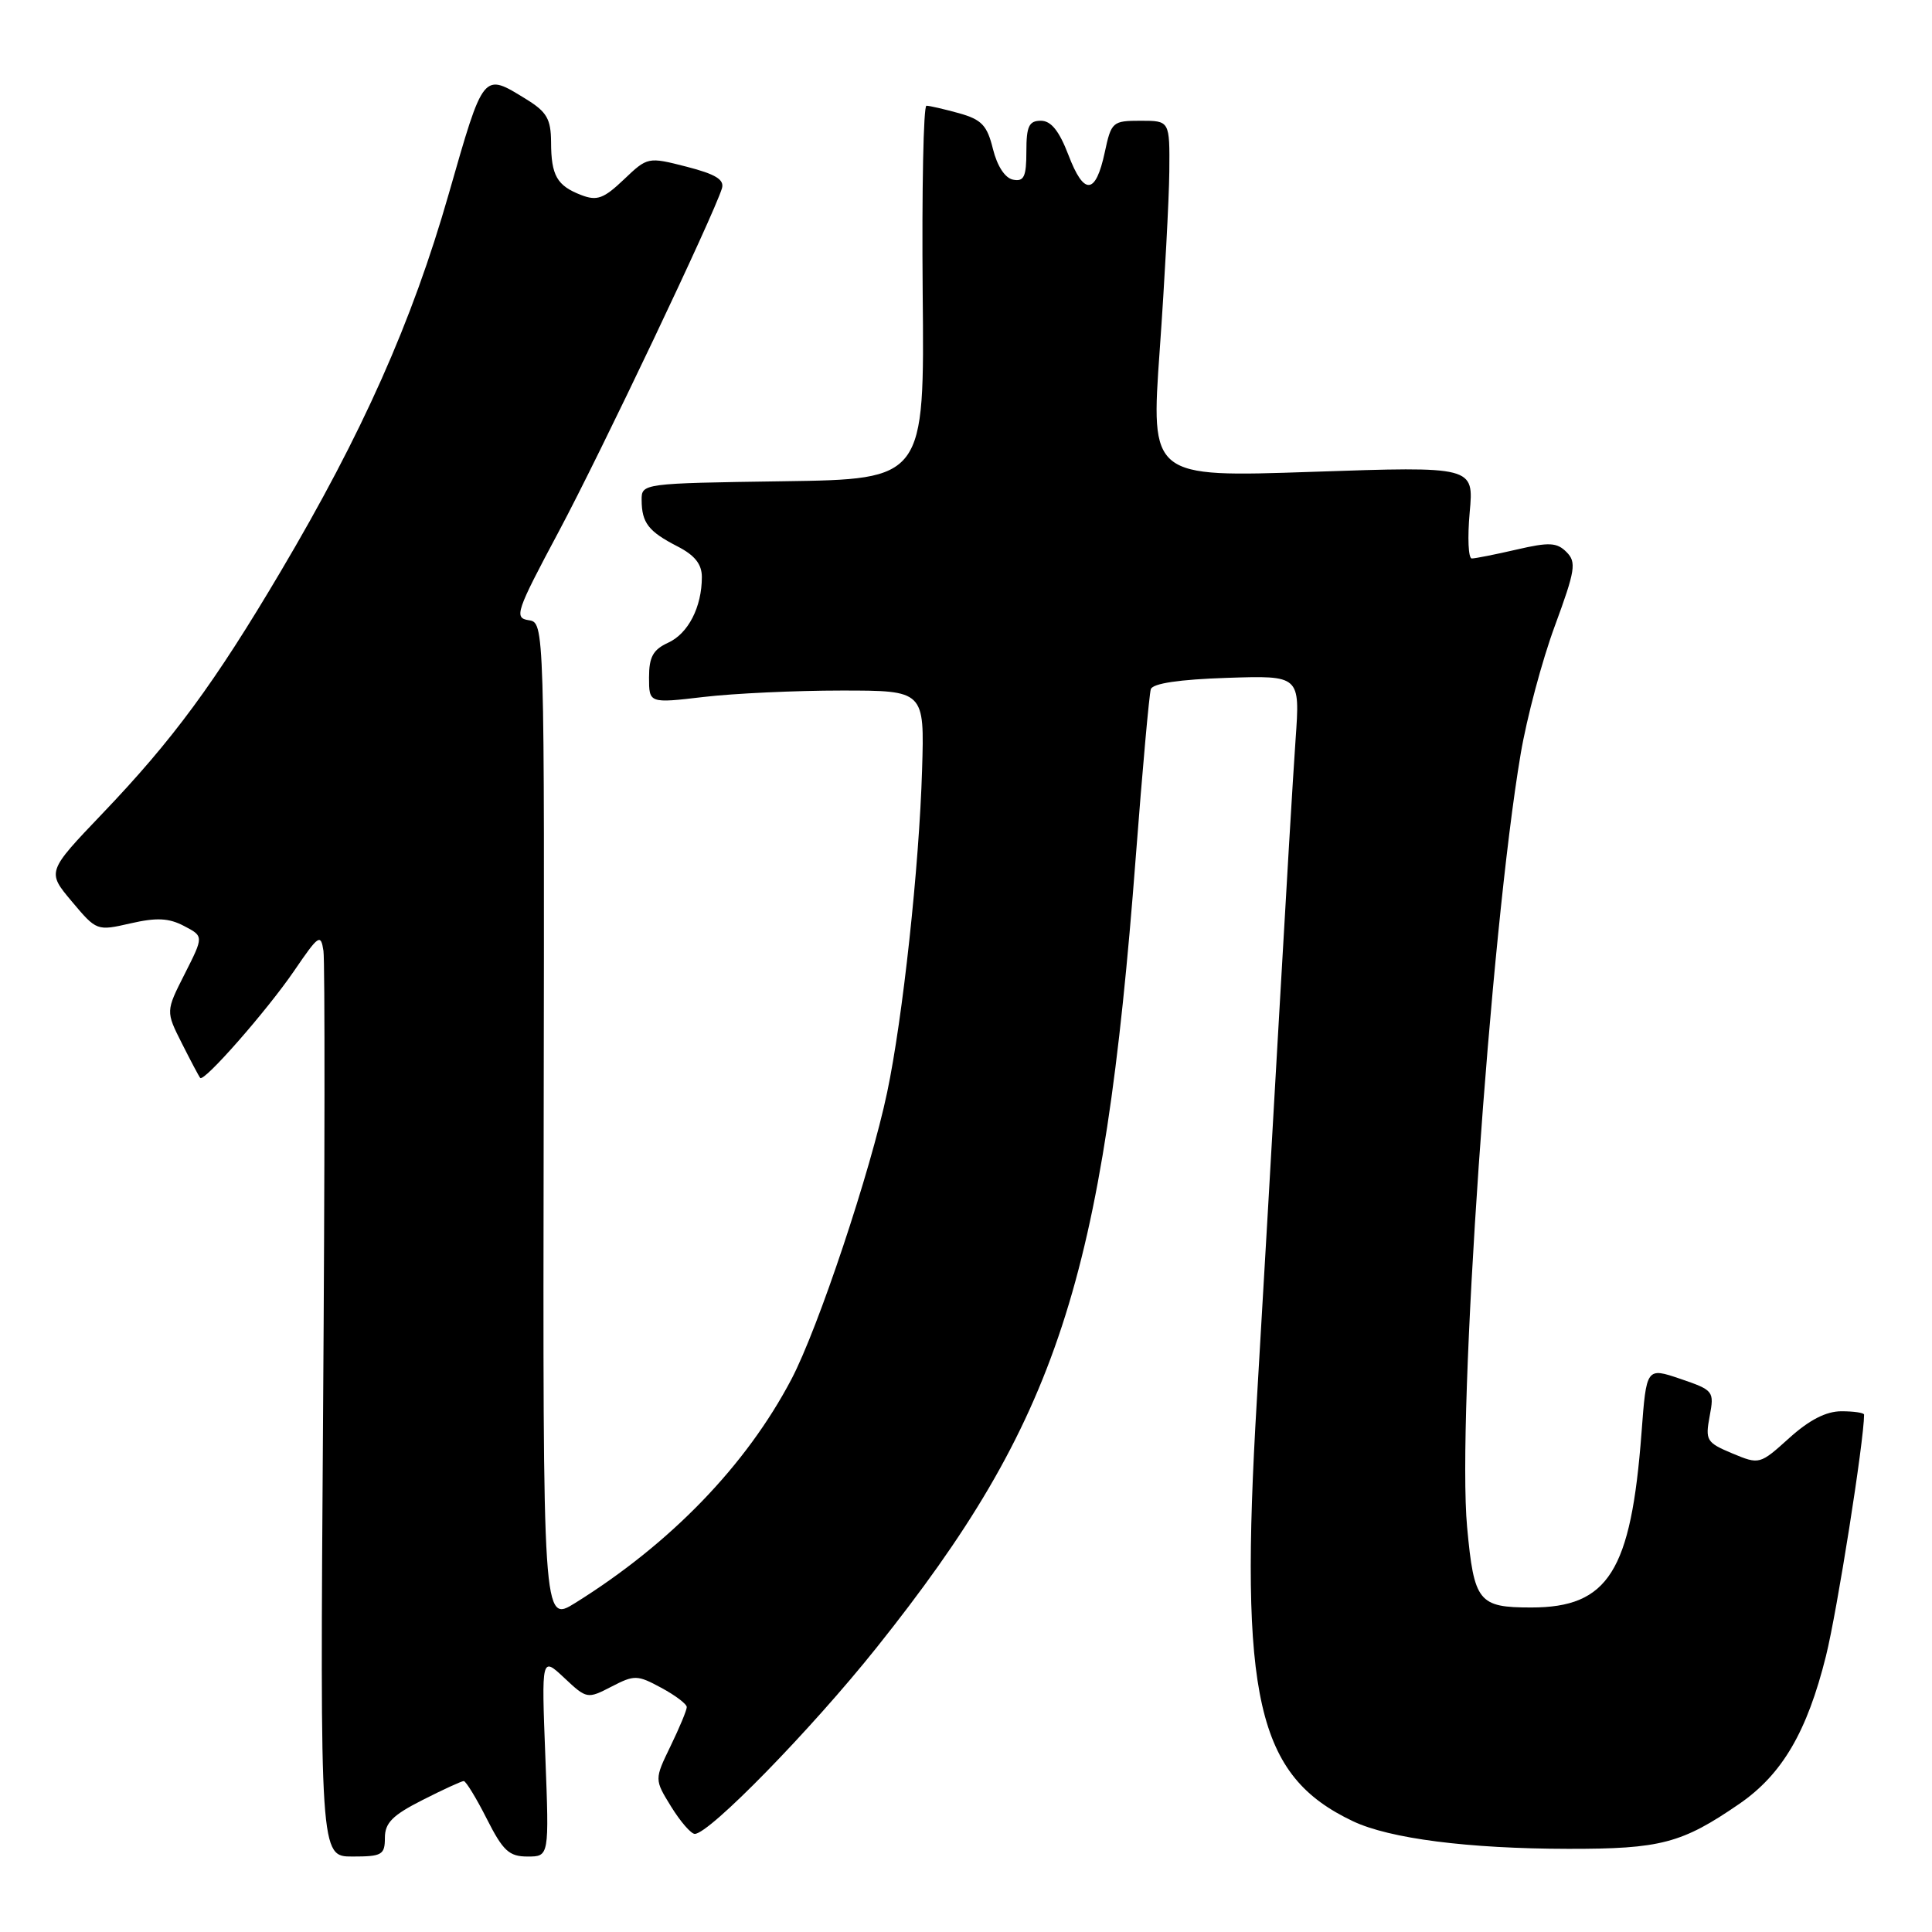 <?xml version="1.0" encoding="UTF-8" standalone="no"?>
<!DOCTYPE svg PUBLIC "-//W3C//DTD SVG 1.1//EN" "http://www.w3.org/Graphics/SVG/1.1/DTD/svg11.dtd" >
<svg xmlns="http://www.w3.org/2000/svg" xmlns:xlink="http://www.w3.org/1999/xlink" version="1.1" viewBox="0 0 256 256">
 <g >
 <path fill="currentColor"
d=" M 51.00 243.52 C 51.00 241.54 52.02 240.52 55.97 238.52 C 58.70 237.13 61.17 236.00 61.45 236.00 C 61.73 236.00 63.11 238.25 64.50 241.00 C 66.65 245.25 67.46 246.00 69.90 246.00 C 72.77 246.00 72.77 246.00 72.26 232.75 C 71.75 219.50 71.75 219.50 74.77 222.33 C 77.74 225.12 77.83 225.14 81.02 223.49 C 84.06 221.92 84.44 221.92 87.62 223.64 C 89.48 224.64 91.00 225.79 91.00 226.20 C 91.00 226.61 90.03 228.94 88.85 231.37 C 86.71 235.79 86.71 235.79 88.93 239.39 C 90.16 241.38 91.57 243.00 92.06 243.00 C 93.99 243.00 107.49 229.17 116.14 218.33 C 140.13 188.28 146.23 169.65 150.50 113.50 C 151.38 101.95 152.28 91.97 152.49 91.32 C 152.75 90.55 156.27 90.03 162.58 89.82 C 172.27 89.50 172.27 89.50 171.67 98.00 C 171.34 102.67 170.38 118.88 169.52 134.00 C 168.66 149.12 167.32 172.30 166.54 185.50 C 164.19 225.01 166.53 235.28 179.27 241.32 C 184.11 243.62 194.52 244.96 207.78 244.98 C 220.04 245.00 222.85 244.26 230.47 239.02 C 236.15 235.11 239.45 229.47 241.95 219.43 C 243.44 213.44 247.00 190.87 247.00 187.45 C 247.00 187.20 245.65 187.00 244.00 187.00 C 241.97 187.00 239.74 188.15 237.08 190.55 C 233.18 194.07 233.13 194.08 229.53 192.58 C 226.12 191.15 225.94 190.85 226.54 187.65 C 227.16 184.34 227.06 184.21 222.67 182.71 C 218.16 181.18 218.16 181.18 217.51 189.84 C 216.12 208.23 213.11 213.00 202.90 213.00 C 195.90 213.00 195.32 212.27 194.40 202.35 C 193.04 187.73 197.49 123.55 201.50 99.88 C 202.30 95.14 204.33 87.52 206.02 82.95 C 208.74 75.56 208.91 74.49 207.57 73.15 C 206.30 71.87 205.27 71.82 200.96 72.82 C 198.15 73.47 195.47 74.00 195.02 74.00 C 194.56 74.00 194.44 71.25 194.74 67.90 C 195.30 61.79 195.30 61.79 173.88 62.52 C 152.47 63.25 152.47 63.25 153.67 46.37 C 154.33 37.09 154.90 26.46 154.94 22.75 C 155.00 16.00 155.00 16.00 151.14 16.00 C 147.42 16.00 147.25 16.15 146.39 20.17 C 145.18 25.83 143.63 25.95 141.57 20.53 C 140.34 17.33 139.27 16.00 137.92 16.00 C 136.34 16.00 136.00 16.73 136.00 20.07 C 136.00 23.41 135.68 24.09 134.25 23.81 C 133.18 23.61 132.14 22.03 131.57 19.74 C 130.80 16.60 130.07 15.84 127.07 15.00 C 125.11 14.46 123.17 14.01 122.76 14.01 C 122.36 14.00 122.14 25.14 122.26 38.75 C 122.50 63.50 122.50 63.50 103.75 63.77 C 85.10 64.04 85.00 64.06 85.02 66.27 C 85.04 69.28 85.92 70.42 89.75 72.39 C 92.06 73.57 93.00 74.75 93.00 76.46 C 93.00 80.44 91.19 83.96 88.52 85.17 C 86.54 86.08 86.00 87.05 86.00 89.76 C 86.00 93.20 86.00 93.20 93.25 92.35 C 97.24 91.88 105.45 91.50 111.50 91.50 C 122.50 91.50 122.50 91.50 122.18 102.00 C 121.80 114.80 119.62 134.95 117.55 144.75 C 115.36 155.19 108.40 176.04 104.87 182.75 C 98.87 194.17 88.87 204.52 76.22 212.40 C 71.93 215.07 71.93 215.07 72.04 148.78 C 72.15 82.50 72.15 82.50 70.05 82.18 C 68.09 81.88 68.37 81.05 74.04 70.43 C 79.66 59.90 94.57 28.53 95.66 24.96 C 96.01 23.80 94.82 23.08 90.98 22.09 C 85.86 20.78 85.81 20.79 82.67 23.78 C 80.00 26.32 79.11 26.65 77.03 25.85 C 73.80 24.61 73.03 23.27 73.02 18.83 C 73.00 15.78 72.46 14.83 69.75 13.16 C 63.97 9.60 64.13 9.40 59.45 25.73 C 54.61 42.64 48.00 57.48 37.17 75.76 C 28.43 90.53 22.90 98.04 13.58 107.79 C 6.21 115.51 6.21 115.51 9.51 119.44 C 12.80 123.36 12.84 123.37 17.30 122.35 C 20.75 121.56 22.38 121.64 24.39 122.70 C 27.00 124.06 27.00 124.06 24.48 129.04 C 21.96 134.01 21.96 134.01 24.10 138.25 C 25.28 140.59 26.37 142.65 26.53 142.83 C 27.04 143.41 35.40 133.88 38.99 128.62 C 42.23 123.87 42.51 123.68 42.86 126.00 C 43.06 127.38 43.04 154.94 42.81 187.25 C 42.40 246.00 42.40 246.00 46.70 246.00 C 50.61 246.00 51.00 245.78 51.00 243.52 Z "/>
</g>
</svg>